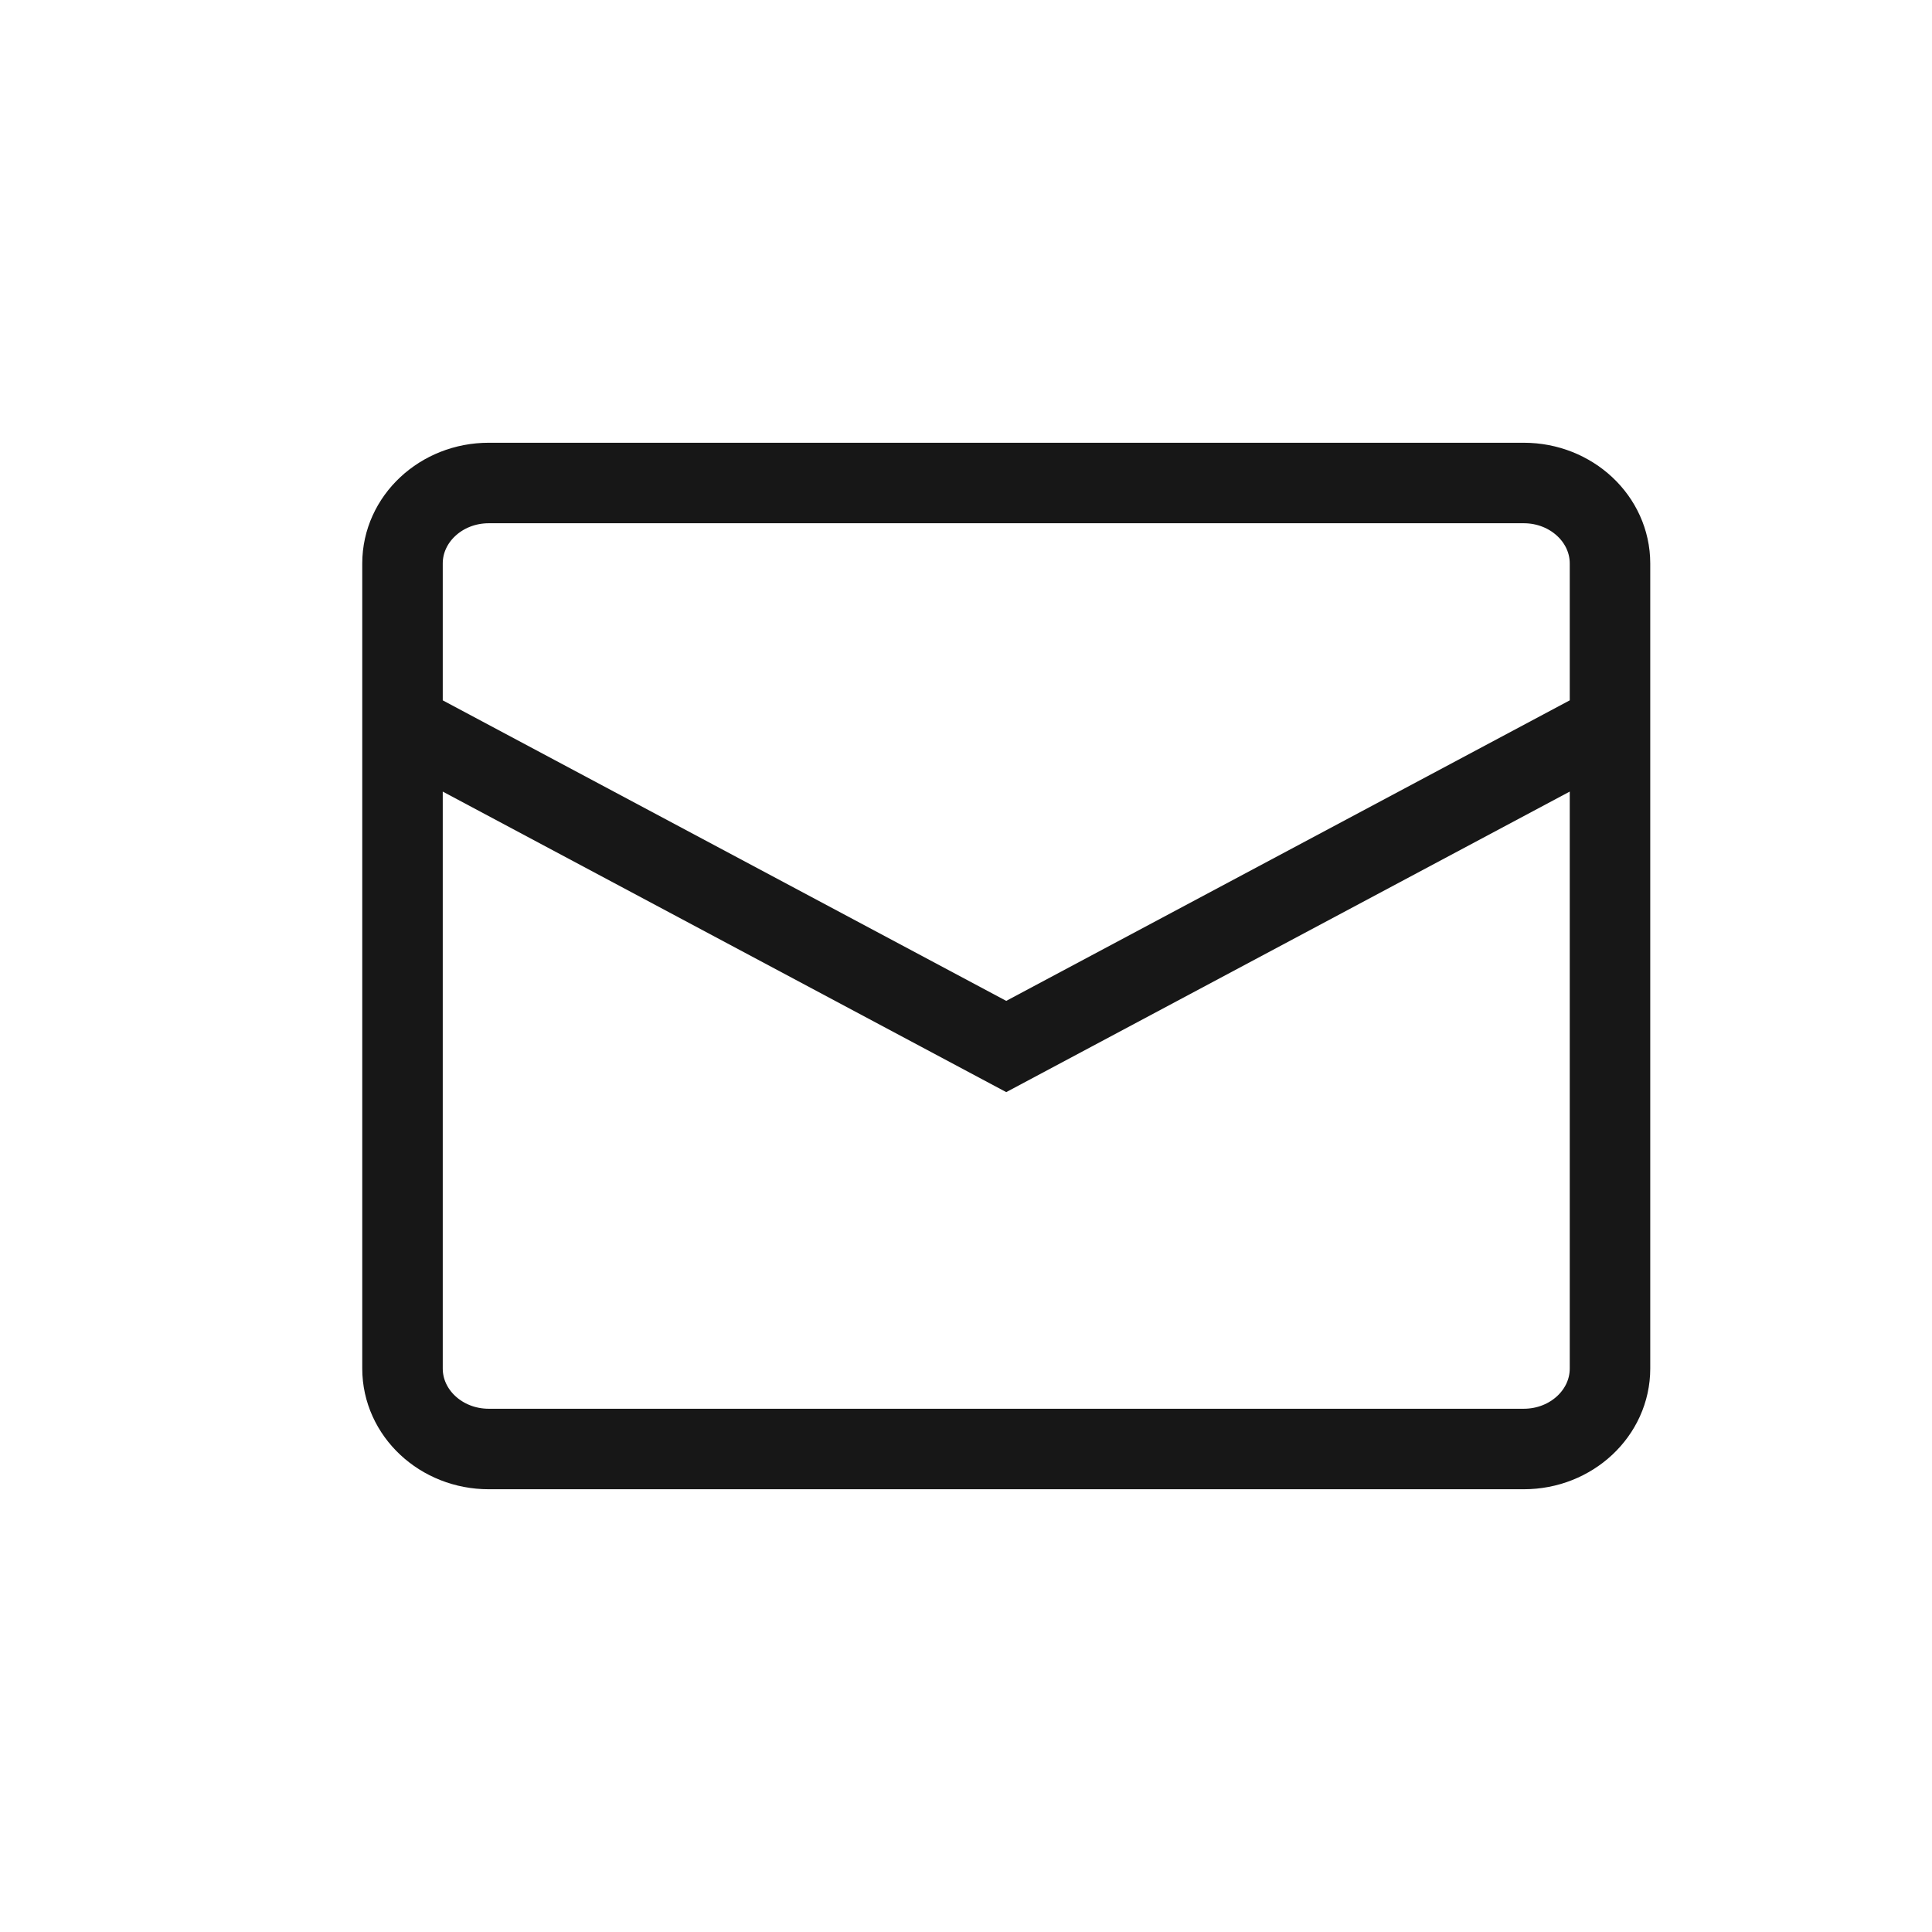 <svg width="24" height="24" viewBox="0 0 24 24" fill="none" xmlns="http://www.w3.org/2000/svg">
<path d="M5 9L12.5 13L20 9M6.071 6H18.929C19.52 6 20 6.448 20 7V17C20 17.552 19.52 18 18.929 18H6.071C5.48 18 5 17.552 5 17V7C5 6.448 5.48 6 6.071 6Z" stroke="#171717"/>
</svg>
